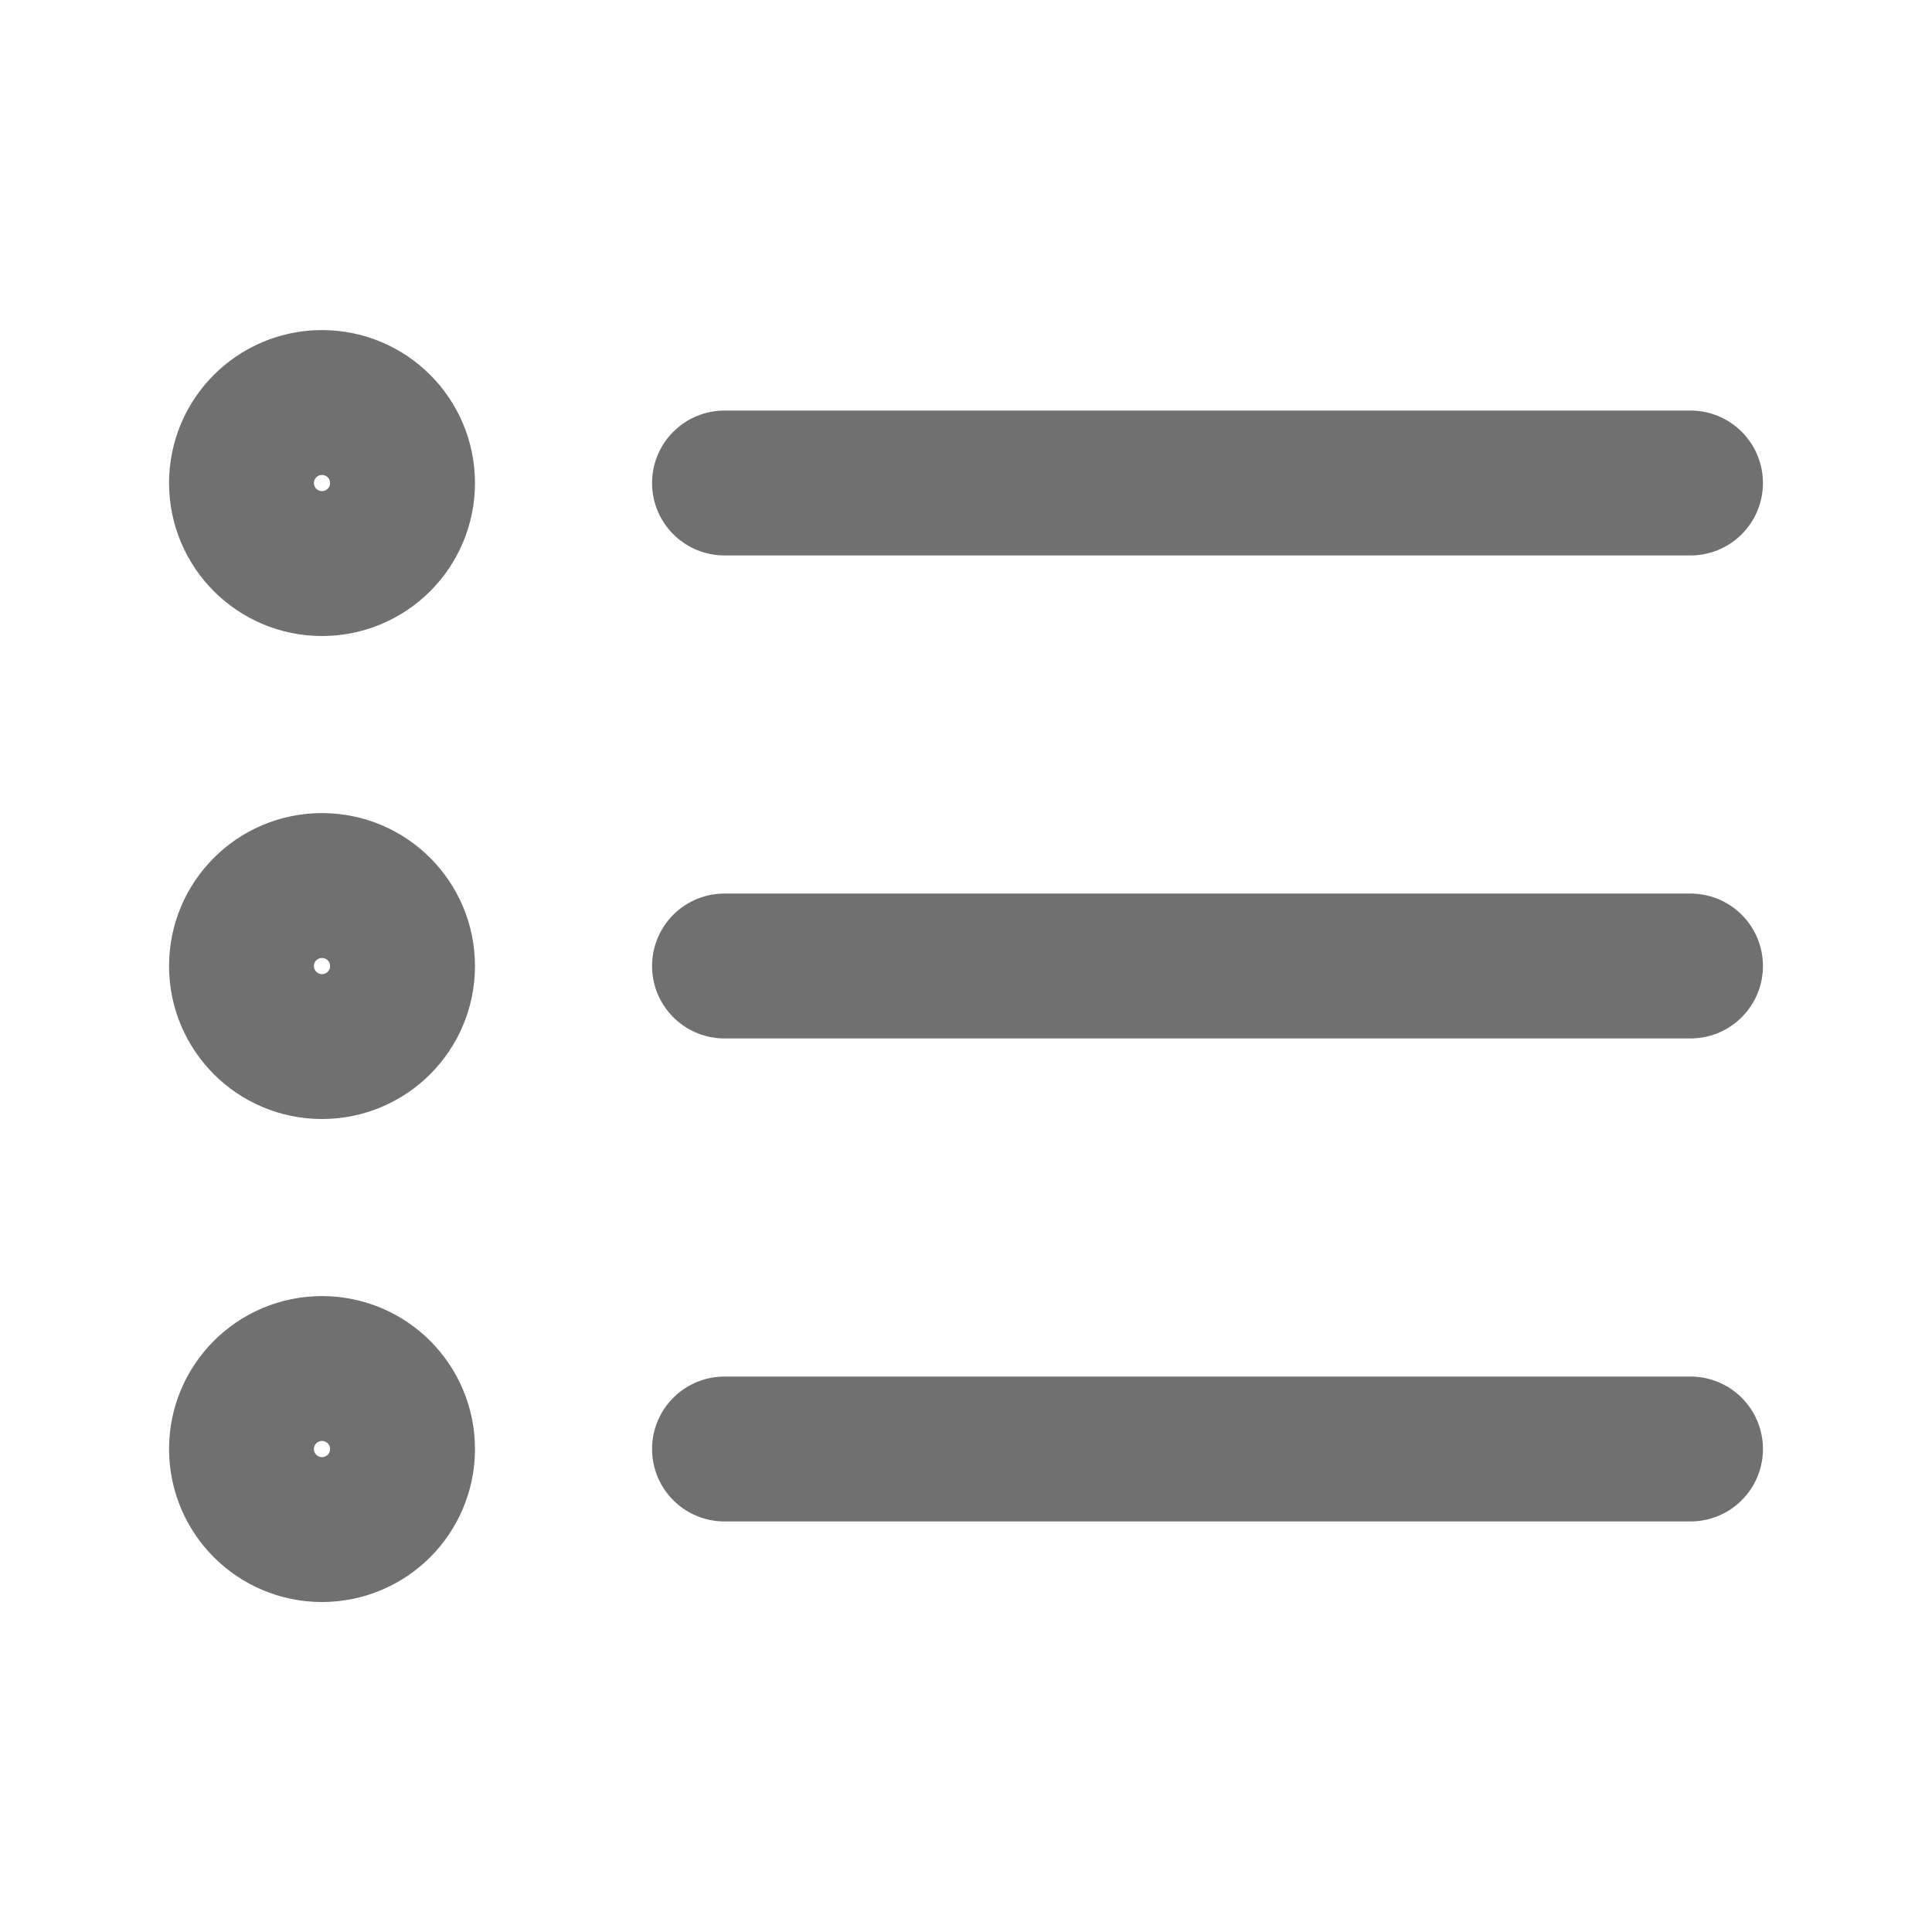 <svg width="20" height="20" viewBox="0 0 20 20" fill="none" xmlns="http://www.w3.org/2000/svg">
<g id="Icon">
<path id="Vector" d="M17.5 10L7.5 10M17.5 5L7.5 5M17.5 15L7.5 15M4.167 10C4.167 10.461 3.794 10.834 3.333 10.834C2.873 10.834 2.5 10.461 2.5 10C2.5 9.54 2.873 9.167 3.333 9.167C3.794 9.167 4.167 9.54 4.167 10ZM4.167 5C4.167 5.461 3.794 5.834 3.333 5.834C2.873 5.834 2.5 5.461 2.5 5C2.5 4.54 2.873 4.167 3.333 4.167C3.794 4.167 4.167 4.54 4.167 5ZM4.167 15C4.167 15.461 3.794 15.834 3.333 15.834C2.873 15.834 2.5 15.461 2.5 15C2.5 14.54 2.873 14.167 3.333 14.167C3.794 14.167 4.167 14.54 4.167 15Z" stroke="#707070" stroke-width="1.5" stroke-linecap="round" stroke-linejoin="round"/>
</g>
</svg>
